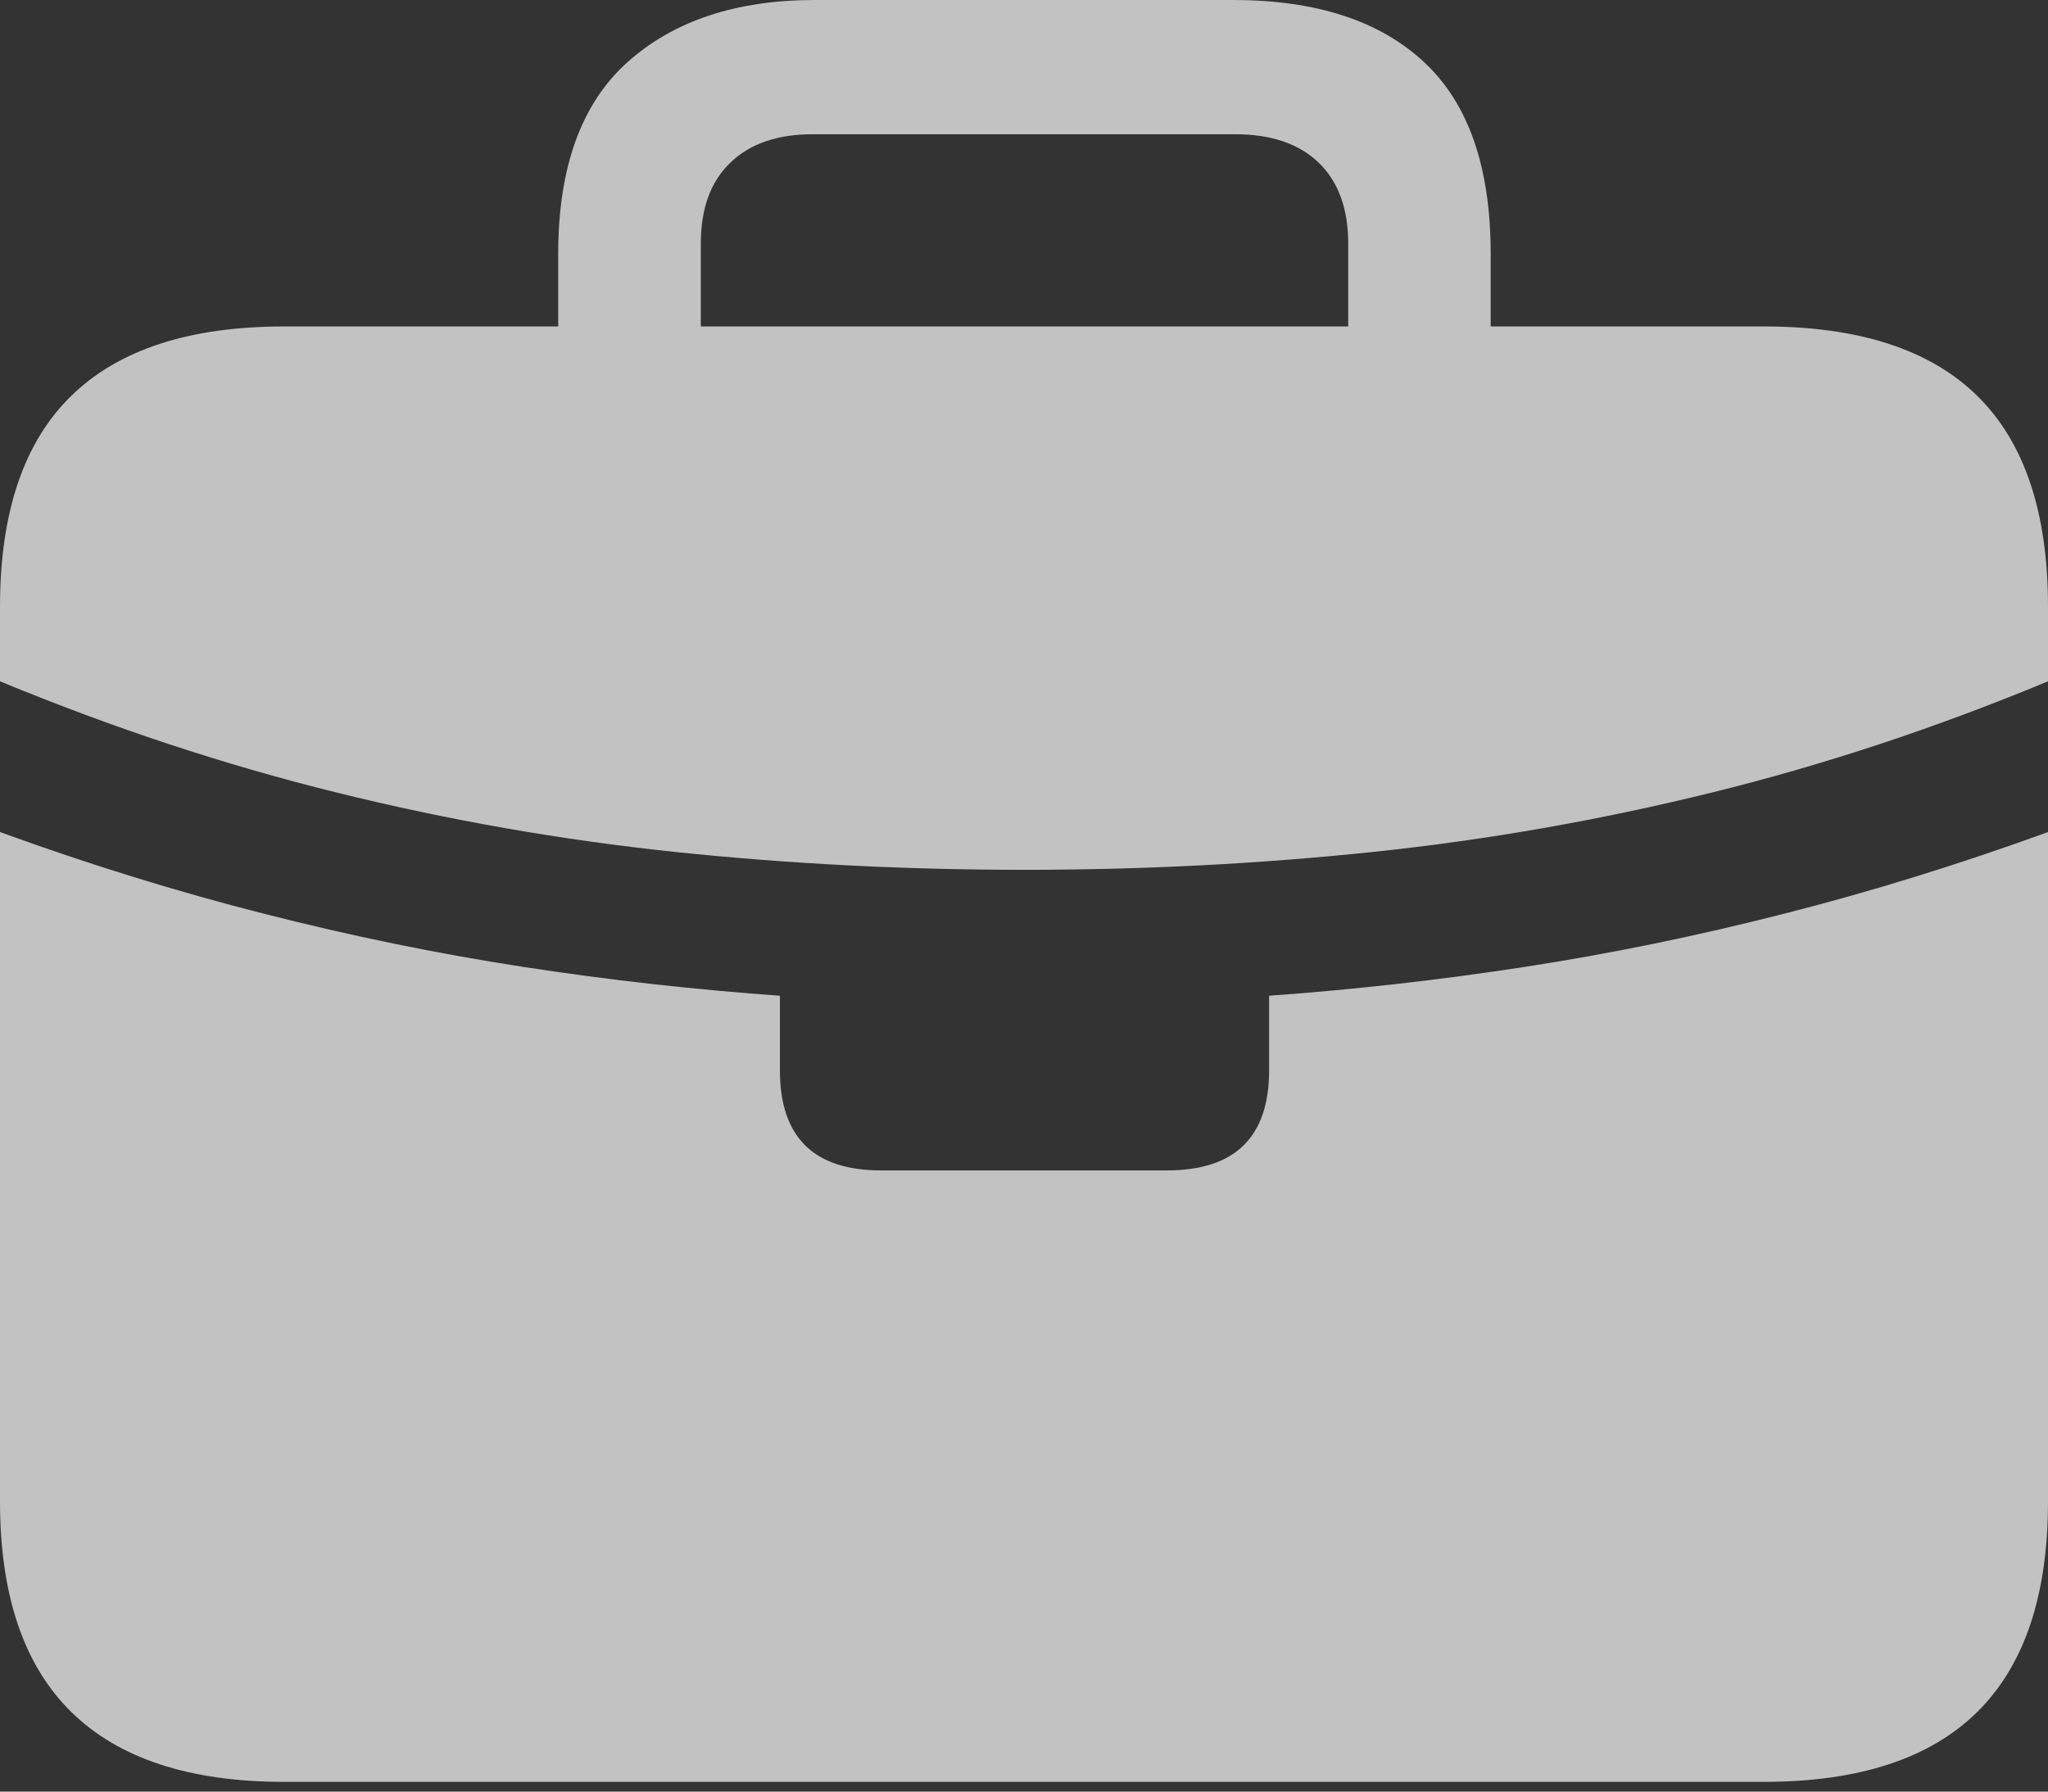 <svg width="16" height="14" viewBox="0 0 16 14" fill="none" xmlns="http://www.w3.org/2000/svg">
<rect x="0" y="0" width="16" height="14" fill="#333333" stroke="none"/>
<path d="M8.004 6.797C8.933 6.797 9.842 6.75 10.73 6.657C11.619 6.563 12.5 6.409 13.374 6.193C14.248 5.978 15.123 5.688 16 5.324V4.742C16 4.004 15.816 3.455 15.447 3.093C15.078 2.731 14.522 2.551 13.78 2.551H11.646V1.983C11.646 1.308 11.473 0.808 11.125 0.485C10.778 0.162 10.281 0 9.634 0H6.366C5.752 0 5.265 0.162 4.903 0.485C4.542 0.808 4.361 1.308 4.361 1.983V2.551H2.22C1.482 2.551 0.928 2.731 0.557 3.093C0.186 3.455 0 4.004 0 4.742V5.324C0.881 5.688 1.758 5.978 2.63 6.193C3.501 6.409 4.381 6.563 5.27 6.657C6.158 6.75 7.07 6.797 8.004 6.797ZM5.475 2.551V1.904C5.475 1.631 5.551 1.42 5.705 1.272C5.858 1.123 6.073 1.049 6.351 1.049H9.649C9.931 1.049 10.149 1.123 10.303 1.272C10.456 1.42 10.533 1.631 10.533 1.904V2.551H5.475ZM2.22 13.924H13.78C14.522 13.924 15.078 13.742 15.447 13.378C15.816 13.014 16 12.465 16 11.732V6.502C15.301 6.756 14.612 6.969 13.934 7.141C13.257 7.314 12.584 7.452 11.916 7.555C11.248 7.658 10.581 7.733 9.915 7.781V8.363C9.915 8.885 9.649 9.146 9.117 9.146H6.883C6.356 9.146 6.093 8.885 6.093 8.363V7.781C5.422 7.733 4.753 7.658 4.084 7.555C3.416 7.452 2.743 7.314 2.066 7.141C1.388 6.969 0.699 6.756 0 6.502V11.732C0 12.465 0.186 13.014 0.557 13.378C0.928 13.742 1.482 13.924 2.22 13.924Z" fill="white" fill-opacity="0.7" style="fill:white;fill:white;fill-opacity:0.7;"/>
</svg>
